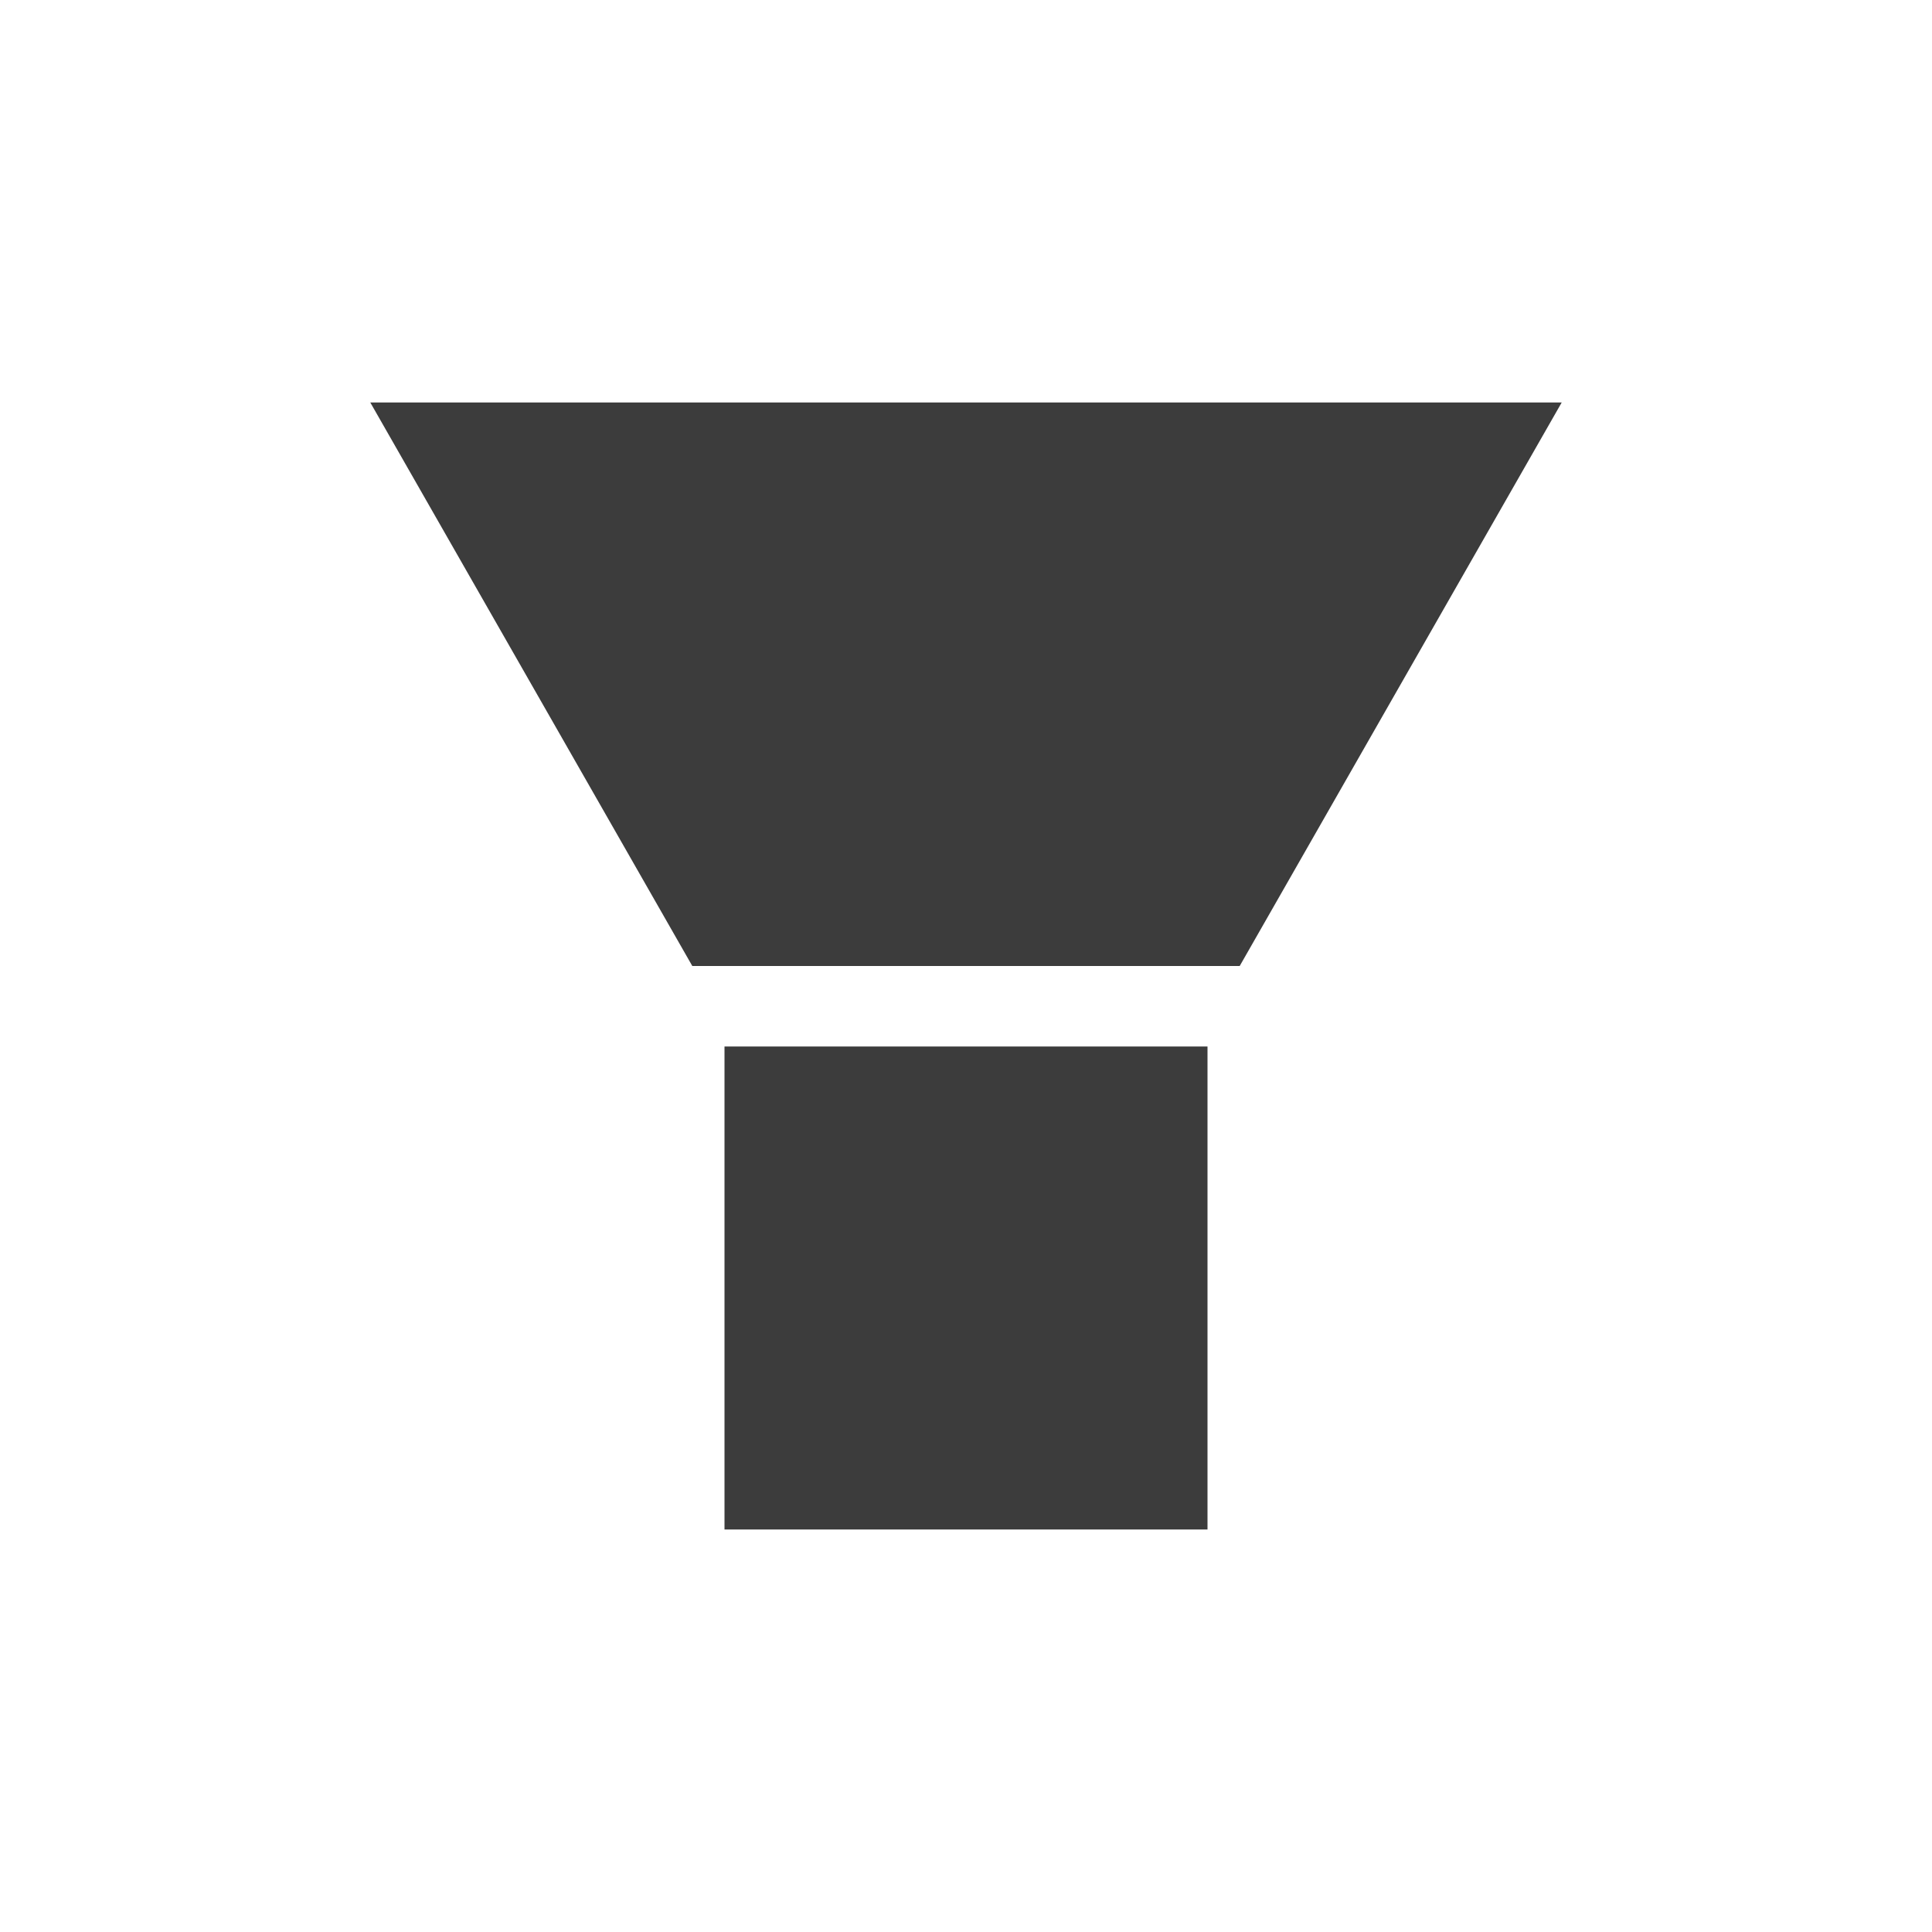 <?xml version="1.0" encoding="utf-8"?>
<!-- Generator: Adobe Illustrator 19.2.0, SVG Export Plug-In . SVG Version: 6.00 Build 0)  -->
<svg version="1.1" id="Layer_30" xmlns="http://www.w3.org/2000/svg" xmlns:xlink="http://www.w3.org/1999/xlink" x="0px" y="0px"
	 width="24px" height="24px" viewBox="0 0 24 24" enable-background="new 0 0 24 24" xml:space="preserve">
<g id="filter_x5F_filled_x5F_24">
	<g>
		<polygon fill="#3C3C3C" points="15.4,12 19.4,5 4.6,5 8.6,12 		"/>
		<rect x="9" y="13" fill="#3C3C3C" width="6" height="6"/>
	</g>
</g>
</svg>
